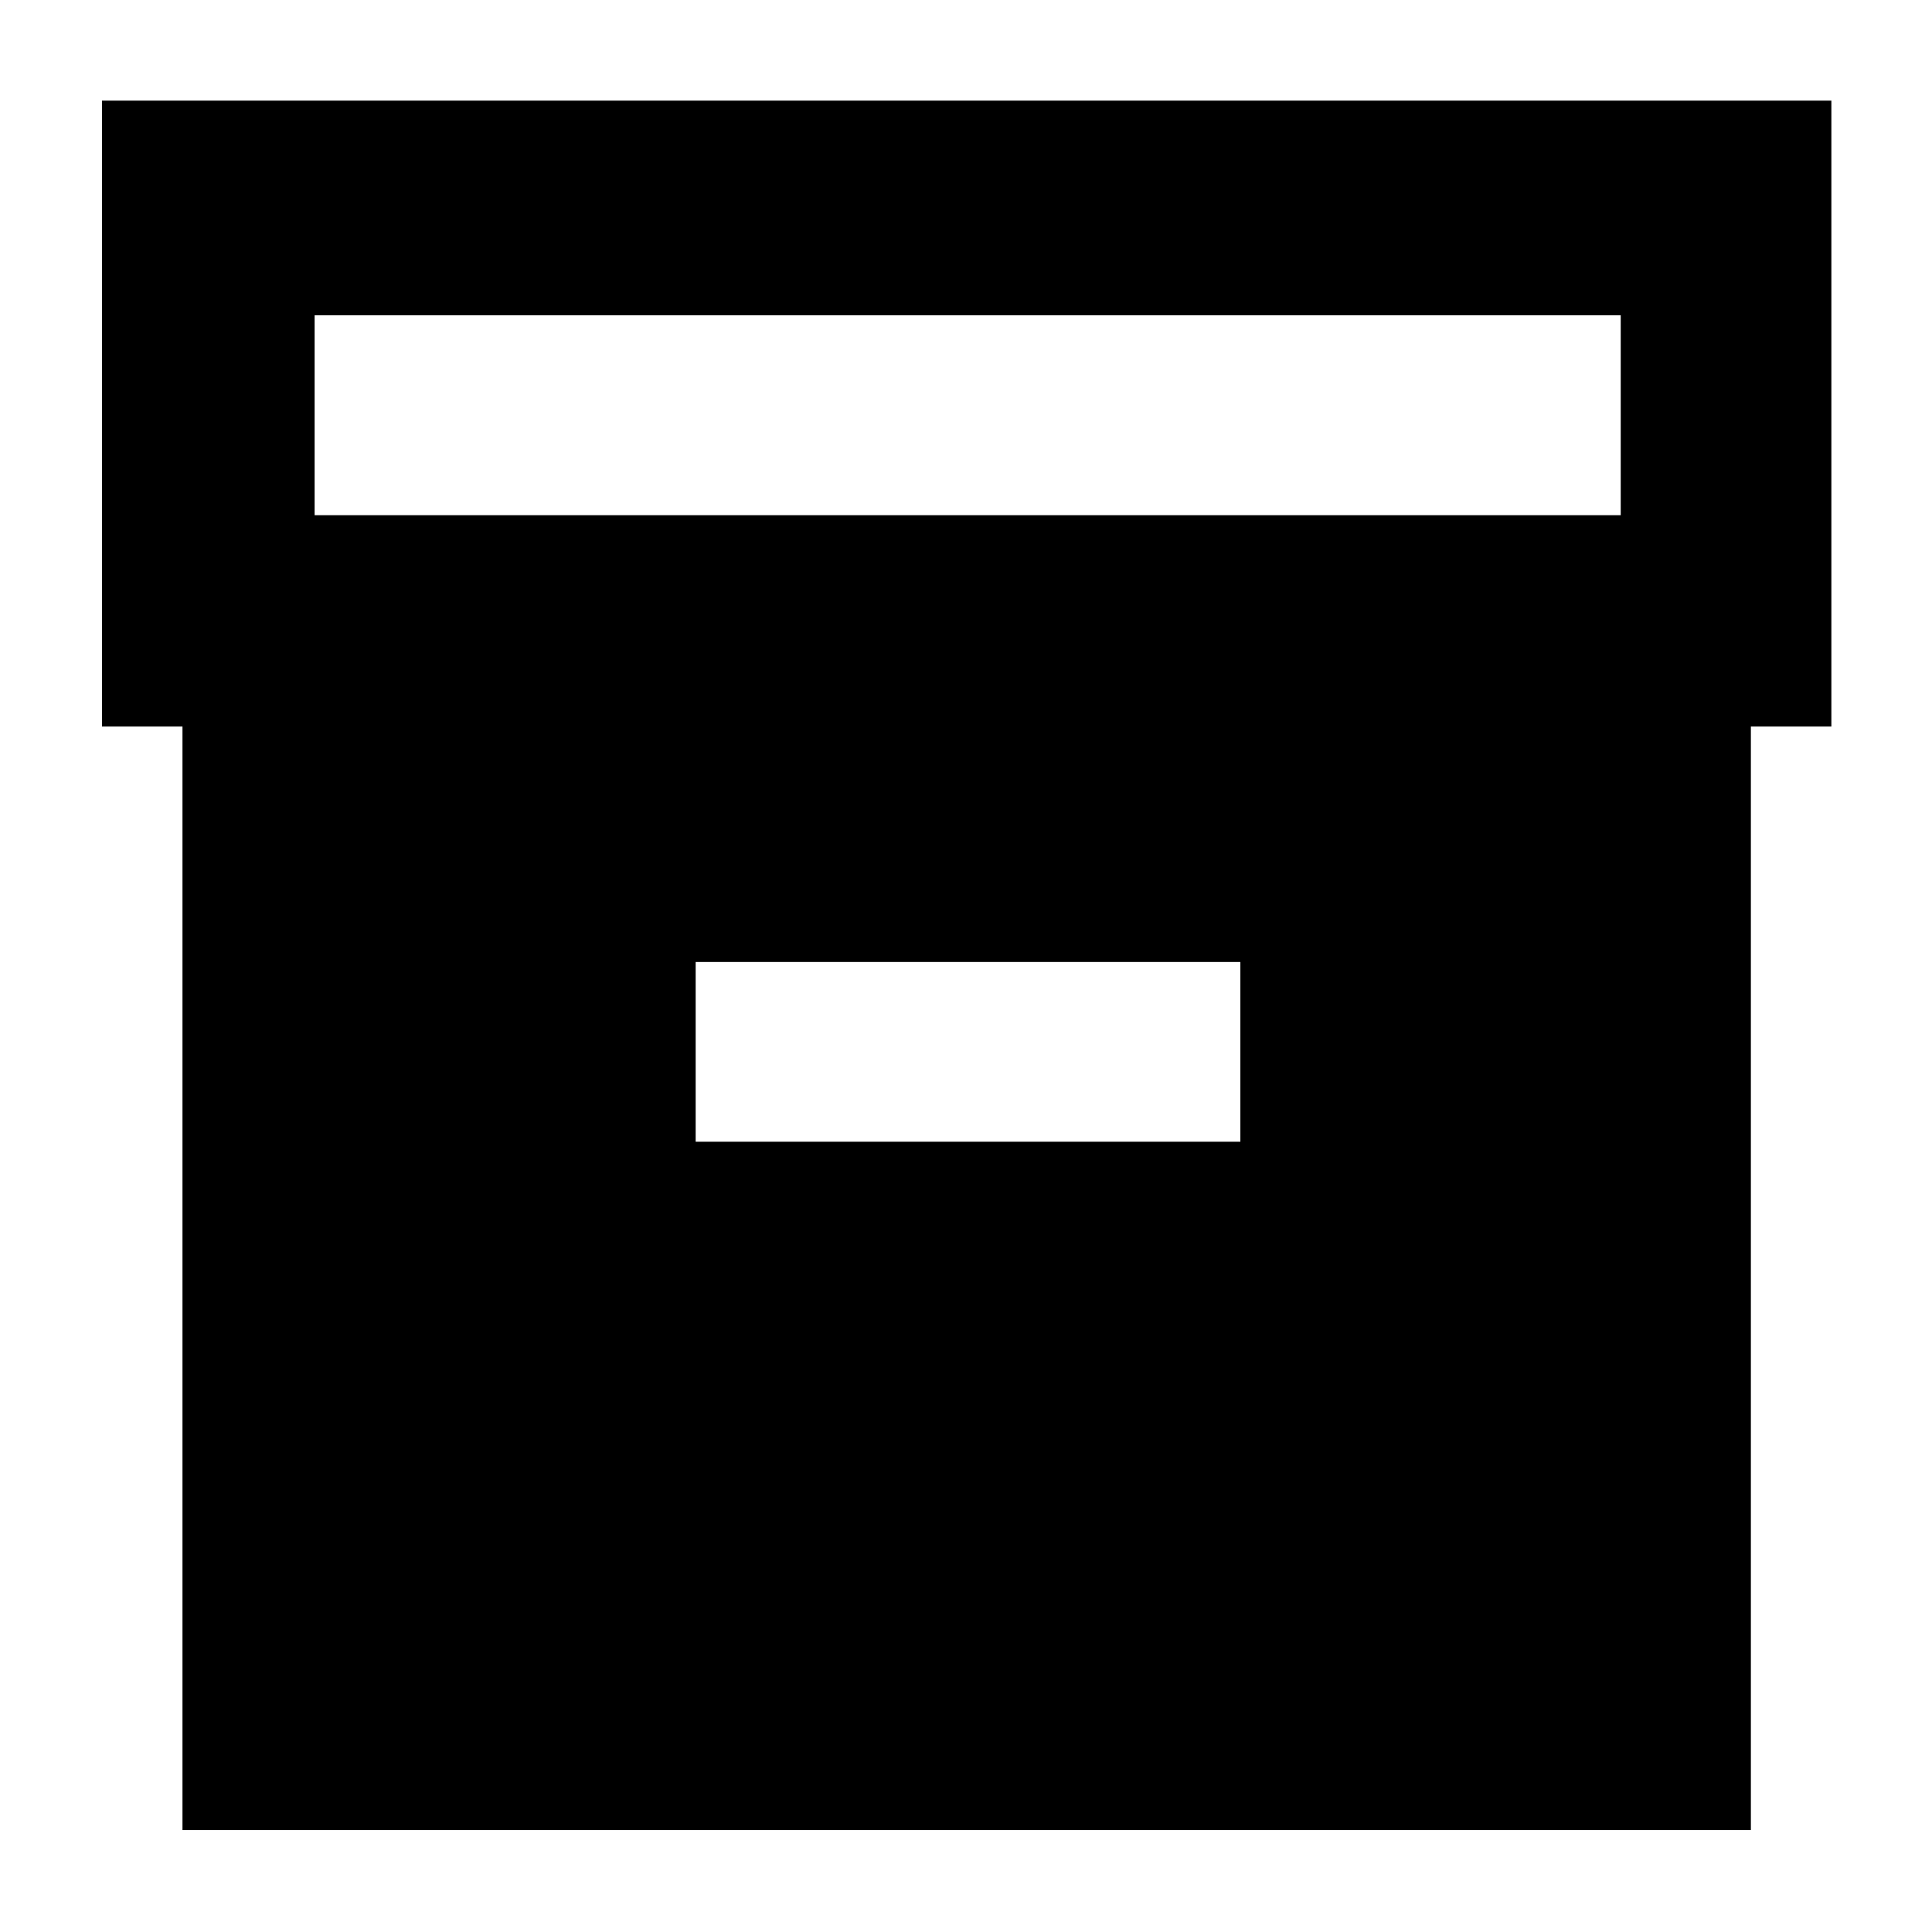 <svg xmlns="http://www.w3.org/2000/svg" height="40" viewBox="0 -960 960 960" width="40"><path d="M90.67-50.67V-599h-40v-311H910v311h-40v548.33H90.67ZM156.33-704h649v-99.33h-649V-704Zm189.34 311.33h270.66V-482H345.67v89.33Z"/></svg>